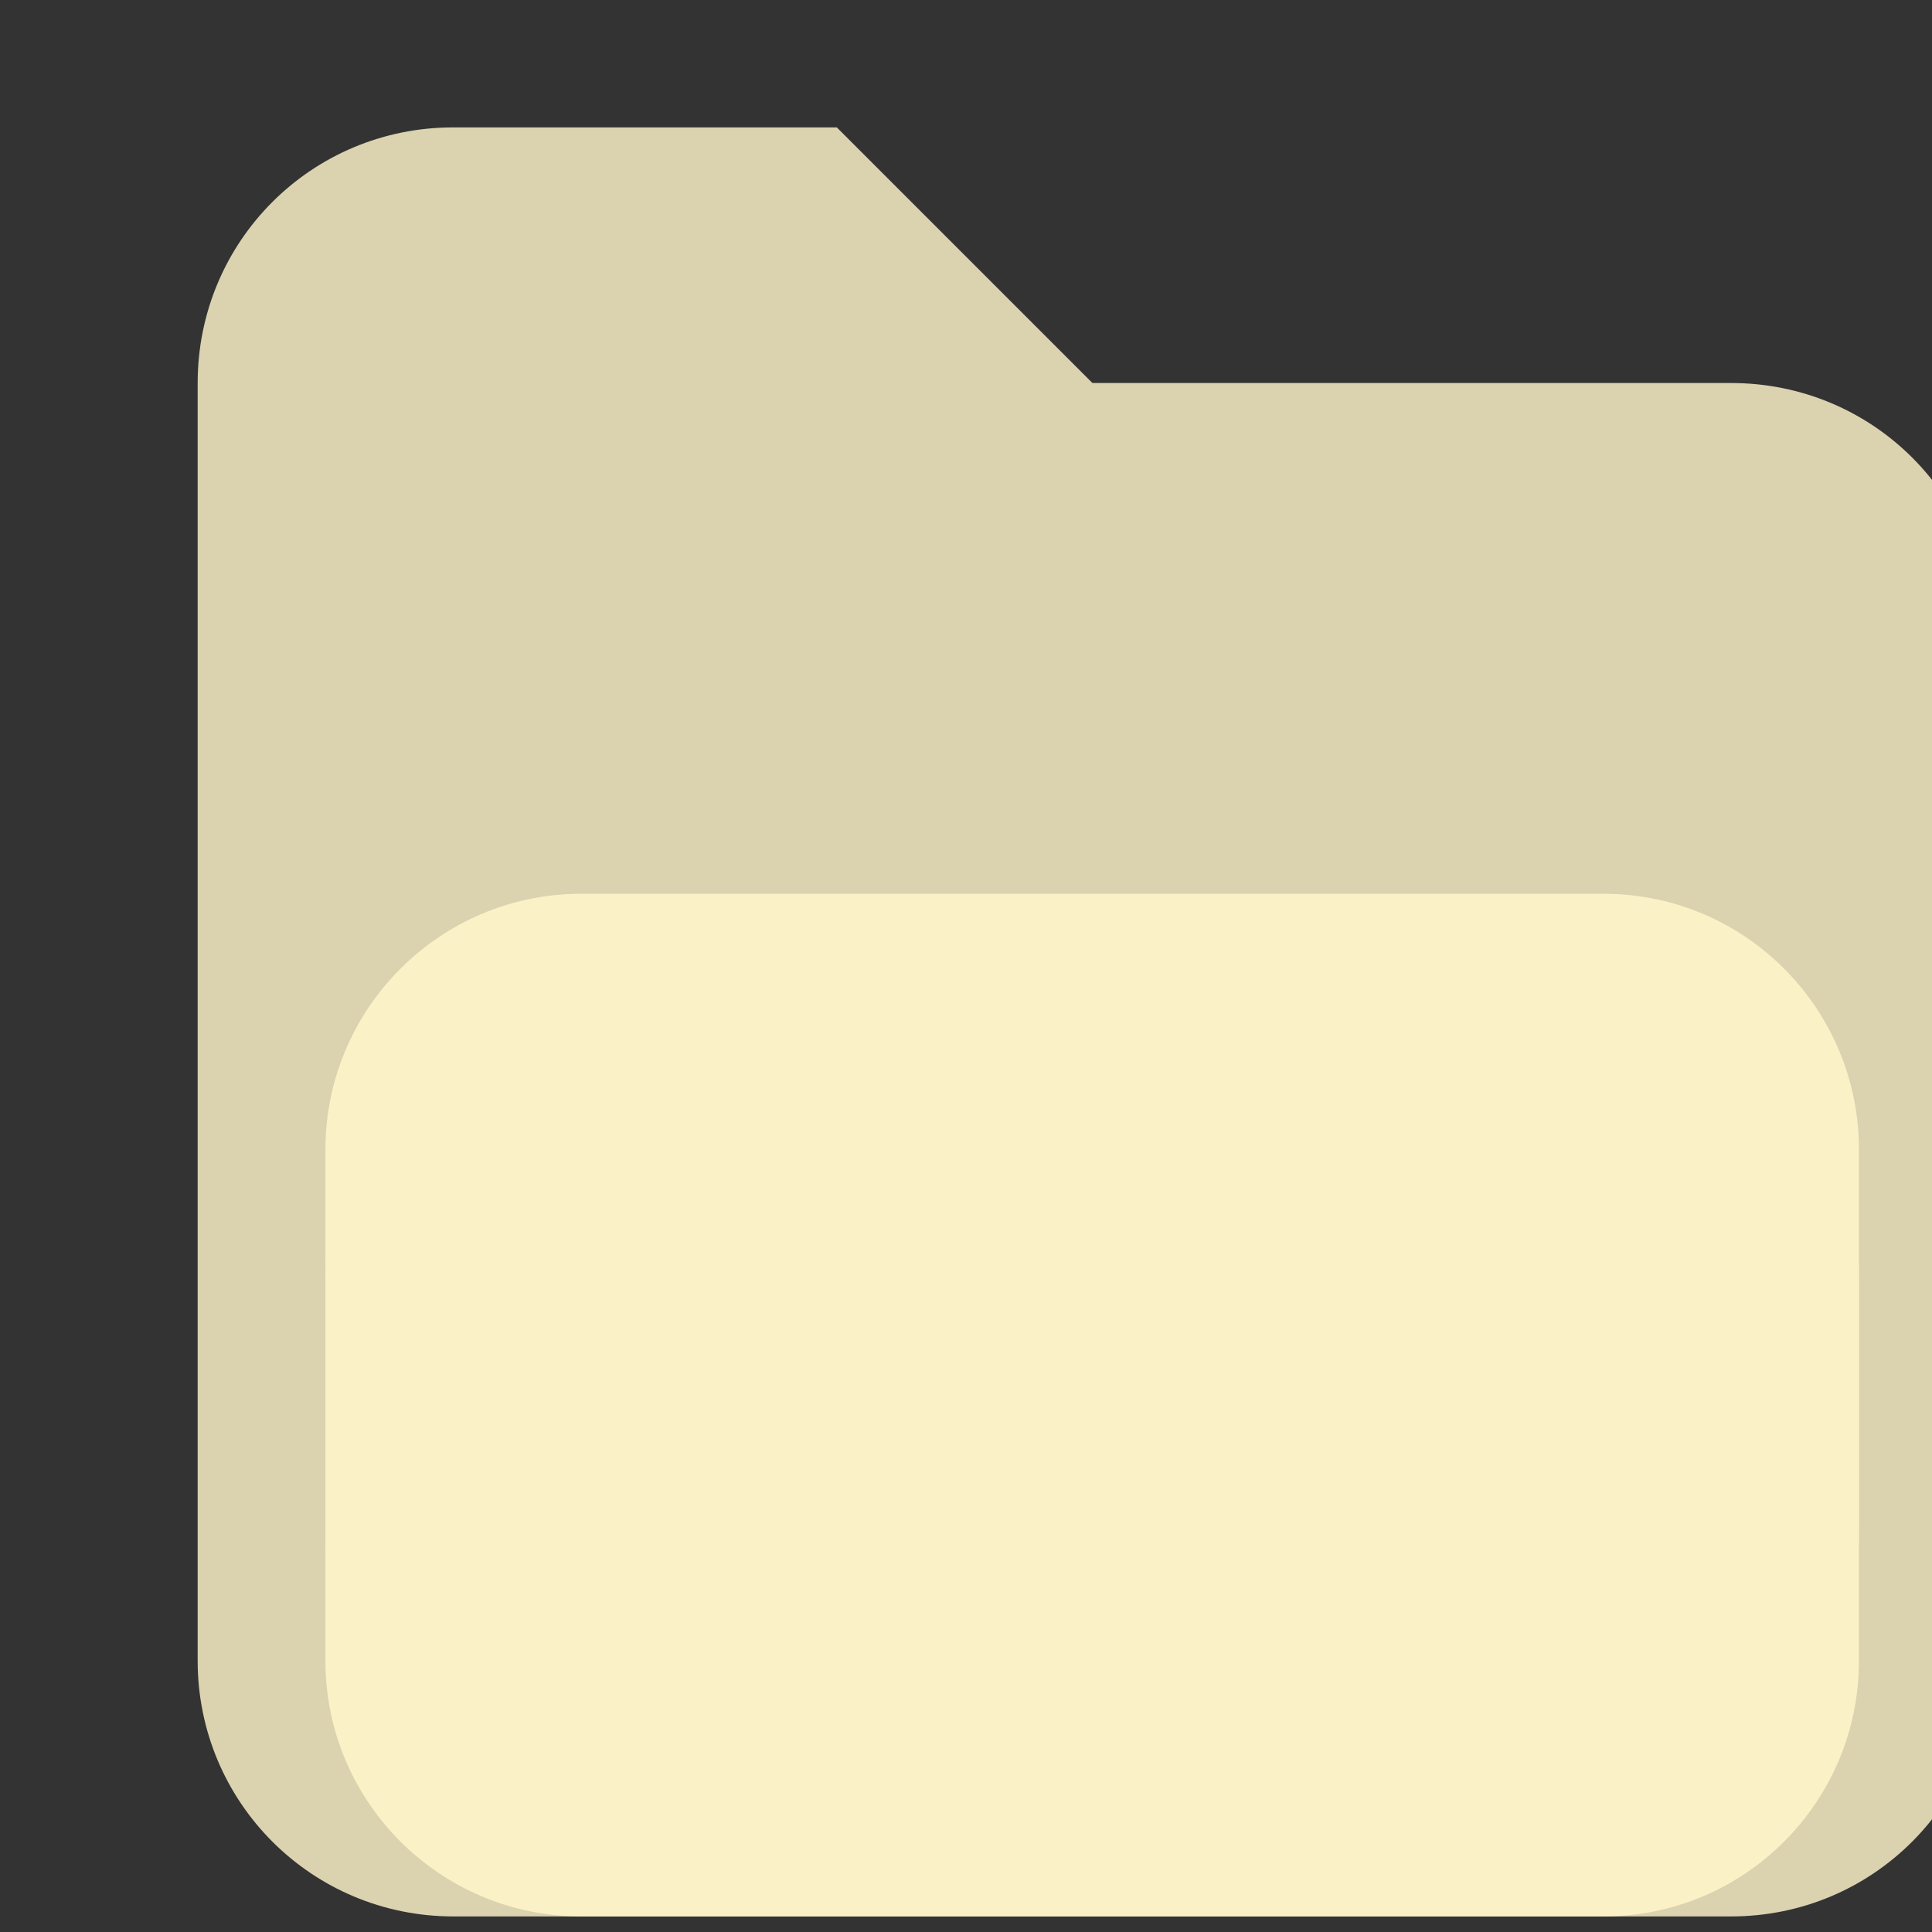 <?xml version="1.0" encoding="UTF-8"?>
<svg xmlns="http://www.w3.org/2000/svg" xmlns:xlink="http://www.w3.org/1999/xlink" width="16" height="16" viewBox="0 0 16 16">
<rect x="0" y="0" width="16" height="16" fill="#333333" stroke="none"/>
<path fill-rule="nonzero" fill="rgb(98.431%, 94.51%, 78.039%)" fill-opacity="0.839" d="M 3.754 1.055 L 6.93 1.055 L 9.047 3.172 L 14.336 3.172 C 15.512 3.172 16.453 4.113 16.453 5.285 L 16.453 13.754 C 16.453 14.926 15.512 15.871 14.336 15.871 L 3.754 15.871 C 2.582 15.871 1.637 14.926 1.637 13.754 L 1.637 3.172 C 1.637 1.996 2.582 1.055 3.754 1.055 Z M 3.754 1.055 "/>
<path fill-rule="nonzero" fill="rgb(98.431%, 94.51%, 78.039%)" fill-opacity="1" d="M 4.812 7.402 L 13.281 7.402 C 14.449 7.402 15.395 8.352 15.395 9.52 L 15.395 12.695 C 15.395 13.863 14.449 14.812 13.281 14.812 L 4.812 14.812 C 3.645 14.812 2.695 13.863 2.695 12.695 L 2.695 9.52 C 2.695 8.352 3.645 7.402 4.812 7.402 Z M 4.812 7.402 "/>
<path fill-rule="nonzero" fill="rgb(98.431%, 94.51%, 78.039%)" fill-opacity="1" d="M 4.812 8.461 L 13.281 8.461 C 14.449 8.461 15.395 9.41 15.395 10.578 L 15.395 13.754 C 15.395 14.922 14.449 15.871 13.281 15.871 L 4.812 15.871 C 3.645 15.871 2.695 14.922 2.695 13.754 L 2.695 10.578 C 2.695 9.41 3.645 8.461 4.812 8.461 Z M 4.812 8.461 "/>
</svg>
